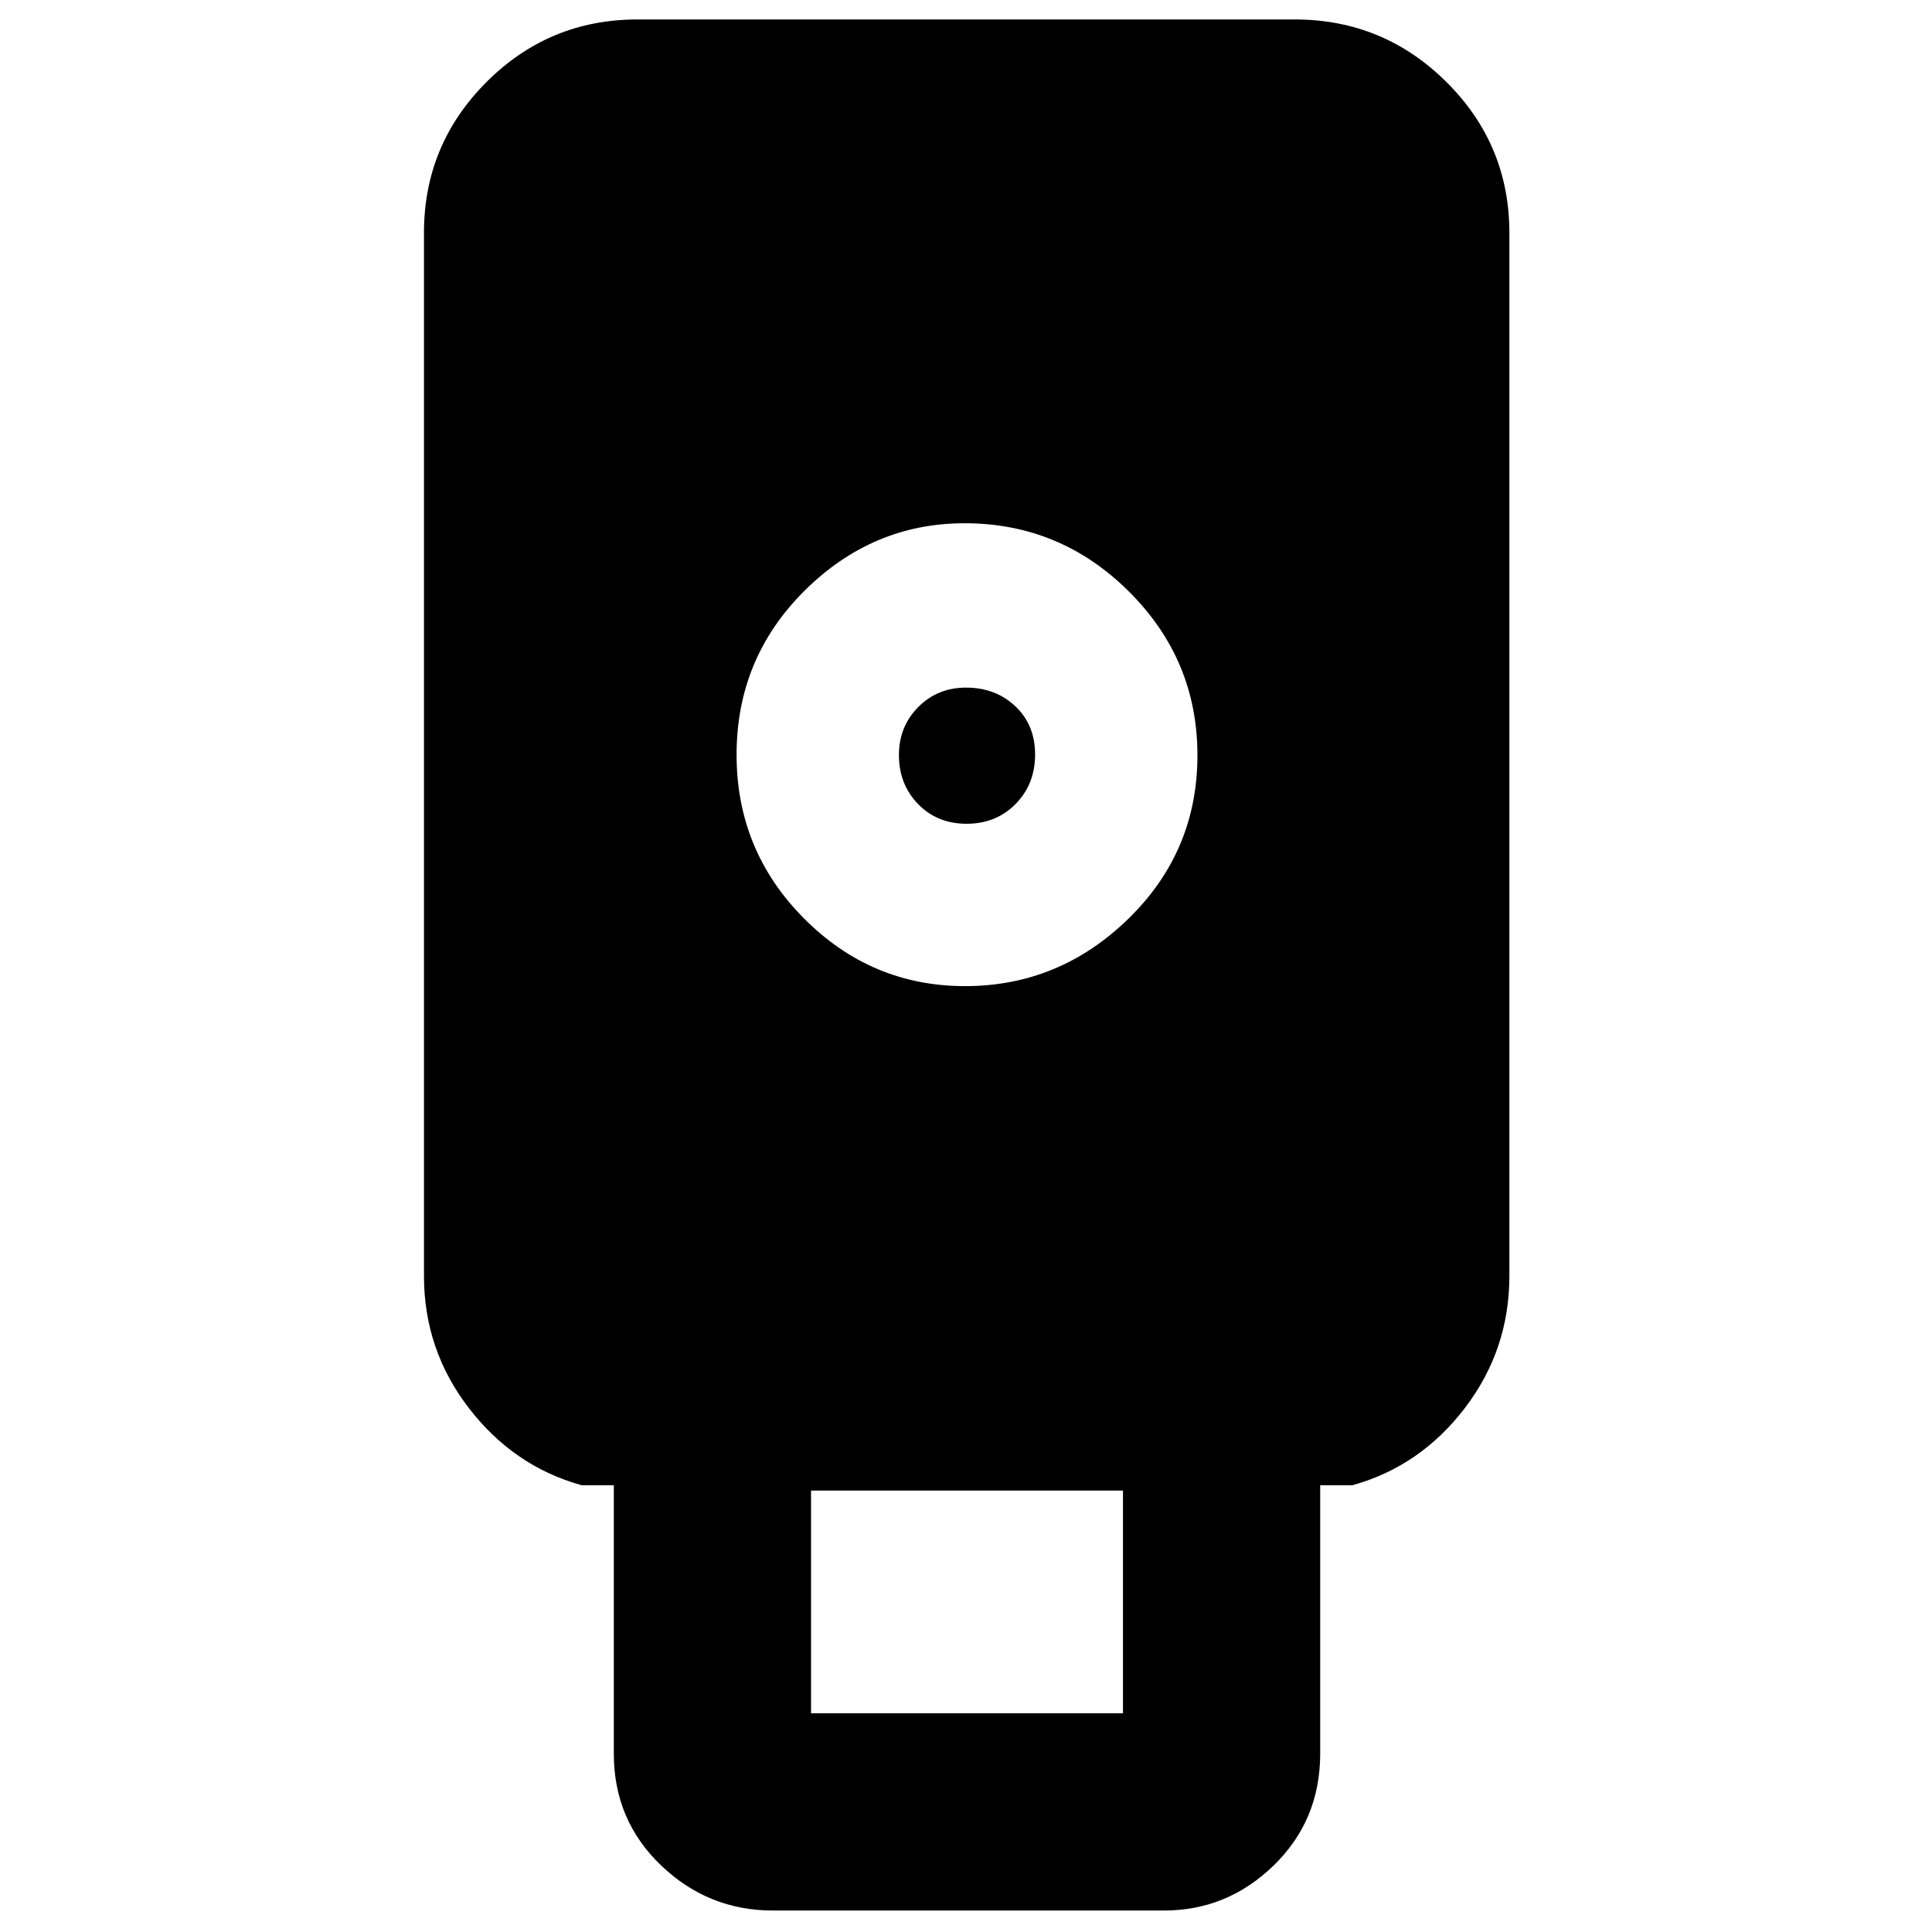 <svg xmlns="http://www.w3.org/2000/svg" height="40" viewBox="0 -960 960 960" width="40"><path d="M384-10.67q-32.09 0-55.54-22.44Q305-55.56 305-88.67V-222h-16q-33.67-9.33-56-38.29T210.67-326v-518.33q0-43.83 31.08-74.92 31.09-31.08 74.92-31.08h326.66q44.1 0 75.39 31.08Q750-888.16 750-844.33V-326q0 36.75-22.17 65.71Q705.67-231.33 672-222h-16v133.33q0 33.11-23.06 55.56-23.07 22.44-54.61 22.44H384ZM479.55-470q46.78 0 81.12-33.46Q595-536.91 595-584.71q0-47.51-34.08-81.4Q526.85-700 479.28-700q-45.78 0-79.53 33.55Q366-632.91 366-584.98q0 47.65 33.47 81.31Q432.93-470 479.55-470ZM403-108.67h155v-110.66H403v110.66Zm77.32-442q-14.64 0-24.14-9.81-9.51-9.81-9.51-24.32 0-14.2 9.59-23.87 9.59-9.66 23.78-9.66 14.63 0 24.46 9.26t9.83 24q0 14.74-9.69 24.57t-24.32 9.83Z"/></svg>